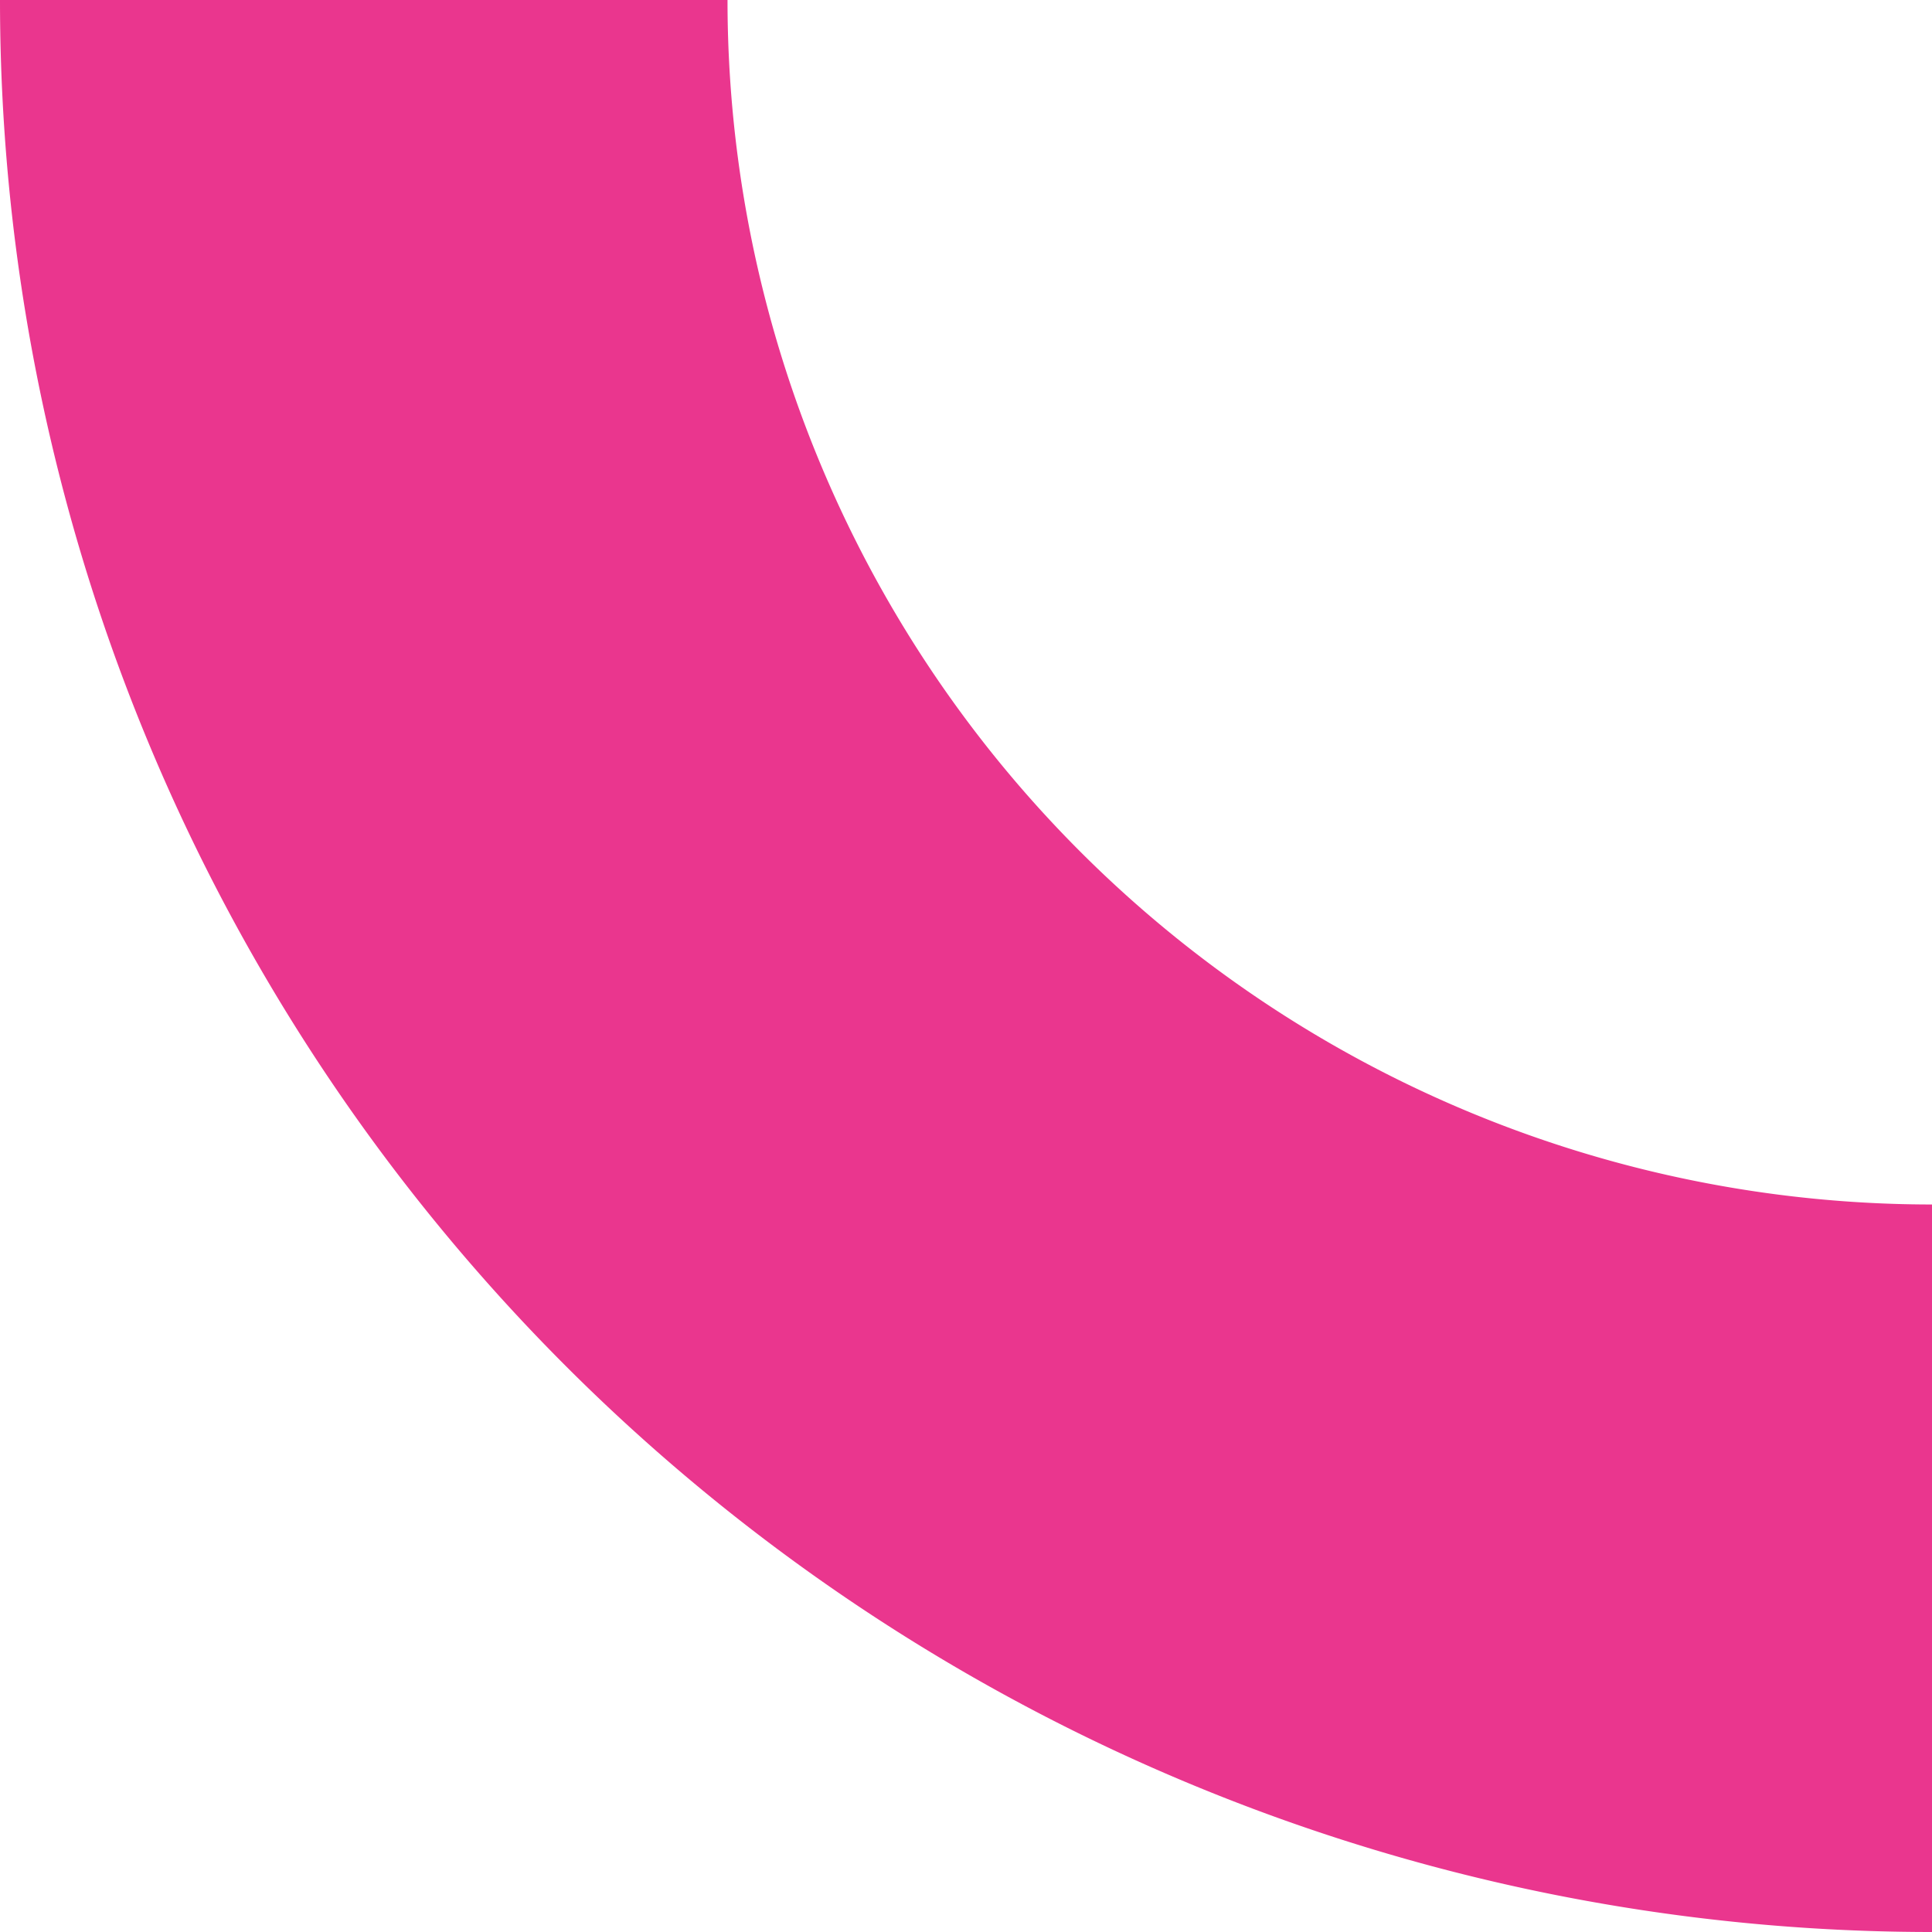 <svg xmlns="http://www.w3.org/2000/svg" width="159.336" height="159.336" viewBox="0 0 159.336 159.336">
  <path id="Path_484" data-name="Path 484" d="M129.336,0A129.336,129.336,0,0,0,0,129.336" transform="translate(30 129.336) rotate(-90)" fill="none" stroke="#ea368e" stroke-miterlimit="10" stroke-width="60"/>
</svg>
